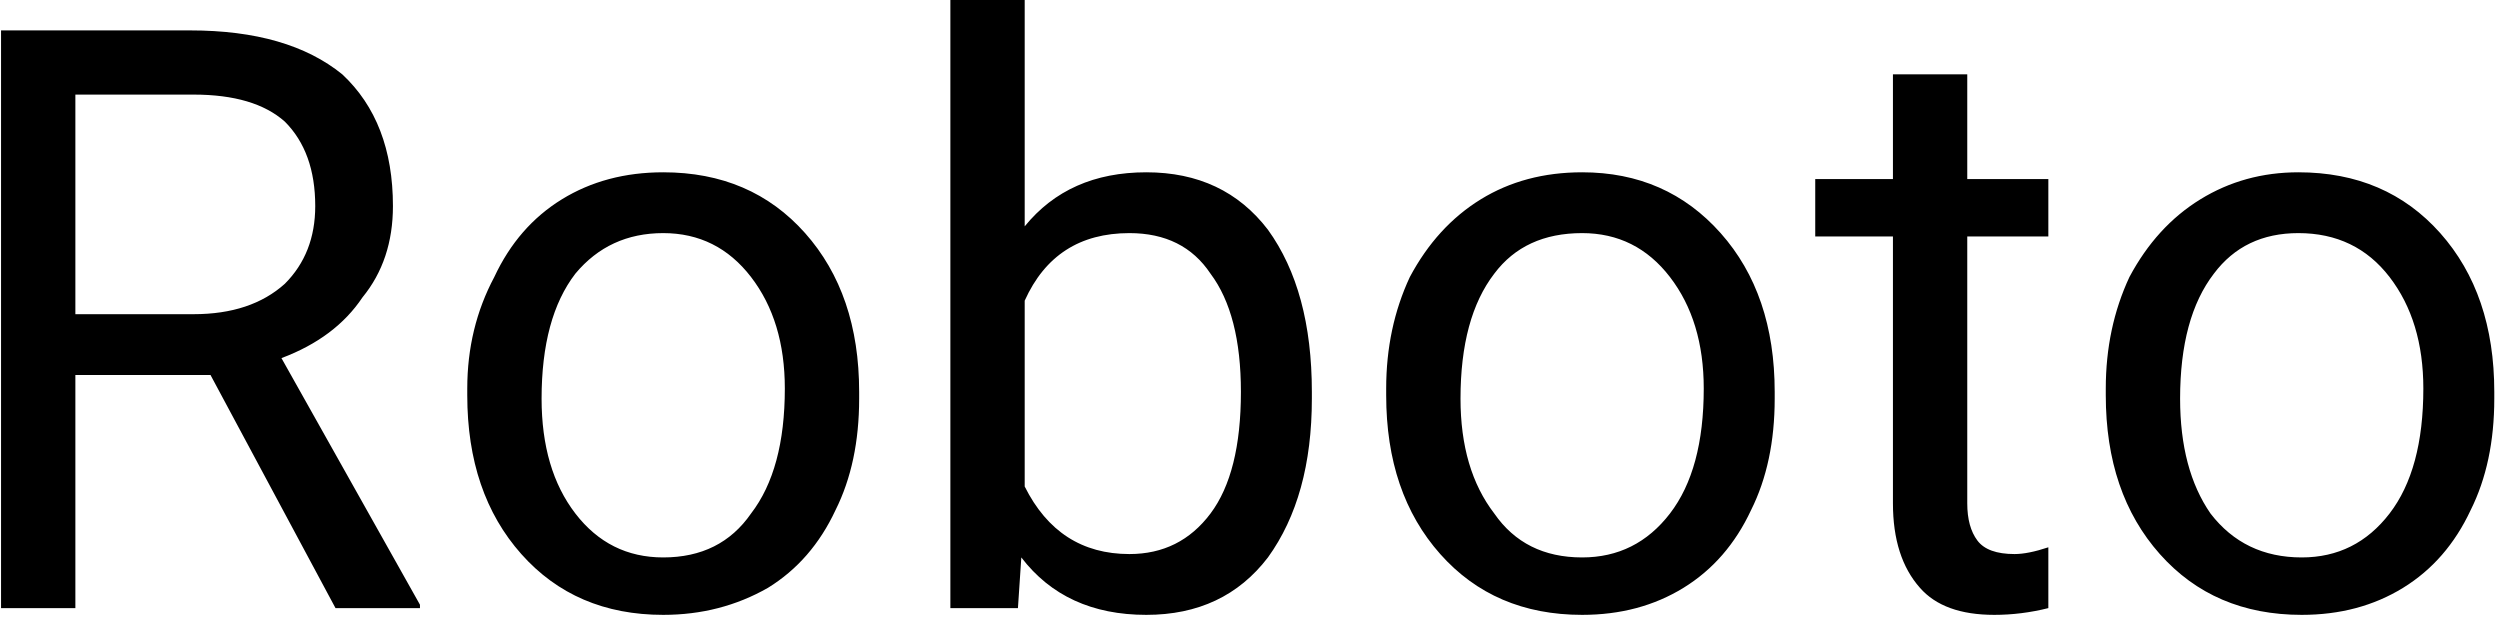 <svg width="74" height="19" viewBox="5.969 -6 74 19" version="1.1" xmlns="http://www.w3.org/2000/svg"><path d="M15.9 12L12.2 5.1L8.2 5.1L8.2 12L6.0 12L6.0-5.1L11.6-5.1Q14.5-5.1 16.1-3.8Q17.6-2.4 17.6 0.1L17.6 0.1Q17.6 1.7 16.7 2.8Q15.9 4.0 14.3 4.6L14.3 4.6L18.4 11.9L18.4 12L15.9 12ZM8.2-3.2L8.2 3.3L11.7 3.3Q13.4 3.3 14.4 2.4Q15.3 1.5 15.3 0.1L15.3 0.1Q15.3-1.5 14.4-2.4Q13.5-3.2 11.7-3.2L11.7-3.2L8.2-3.2ZM19.8 5.7L19.8 5.5Q19.8 3.7 20.6 2.2Q21.3 0.7 22.6-0.1Q23.9-0.9 25.6-0.9L25.6-0.9Q28.2-0.9 29.8 0.9Q31.4 2.7 31.4 5.6L31.4 5.6L31.4 5.8Q31.4 7.7 30.7 9.1Q30.0 10.6 28.7 11.4Q27.3 12.2 25.6 12.2L25.6 12.2Q23.0 12.2 21.4 10.4Q19.8 8.6 19.8 5.7L19.8 5.7ZM22.0 5.8L22.0 5.8Q22.0 7.9 23.0 9.2Q24.0 10.5 25.6 10.5L25.6 10.5Q27.3 10.5 28.2 9.2Q29.2 7.9 29.2 5.5L29.2 5.5Q29.2 3.5 28.2 2.2Q27.2 0.9 25.6 0.9L25.6 0.9Q24.0 0.9 23.0 2.1Q22.0 3.4 22.0 5.8ZM44.8 5.6L44.8 5.8Q44.8 8.7 43.5 10.5Q42.2 12.2 39.9 12.2L39.9 12.2Q37.5 12.2 36.2 10.5L36.2 10.5L36.1 12L34.1 12L34.1-6L36.3-6L36.3 0.7Q37.6-0.9 39.9-0.9Q42.2-0.9 43.5 0.8Q44.8 2.6 44.8 5.6L44.8 5.6ZM42.7 5.6L42.7 5.6Q42.7 3.3 41.8 2.1Q41.0 0.9 39.4 0.9L39.4 0.9Q37.2 0.9 36.3 2.9L36.3 2.9L36.3 8.4Q37.3 10.4 39.4 10.4L39.4 10.4Q40.9 10.4 41.8 9.2Q42.7 8.0 42.7 5.6ZM47.0 5.7L47.0 5.5Q47.0 3.7 47.7 2.2Q48.5 0.7 49.8-0.1Q51.1-0.9 52.8-0.9L52.8-0.9Q55.3-0.9 56.9 0.9Q58.5 2.7 58.5 5.6L58.5 5.6L58.5 5.8Q58.5 7.7 57.8 9.1Q57.1 10.6 55.8 11.4Q54.5 12.2 52.8 12.2L52.8 12.2Q50.2 12.2 48.6 10.4Q47.0 8.6 47.0 5.7L47.0 5.7ZM49.2 5.8L49.2 5.8Q49.2 7.9 50.2 9.2Q51.1 10.5 52.8 10.5L52.8 10.5Q54.4 10.5 55.4 9.2Q56.4 7.9 56.4 5.5L56.4 5.5Q56.4 3.5 55.4 2.2Q54.4 0.9 52.8 0.9L52.8 0.9Q51.1 0.9 50.2 2.1Q49.2 3.4 49.2 5.8ZM62.0-3.8L64.2-3.8L64.2-0.7L66.6-0.7L66.6 1.0L64.2 1.0L64.2 8.9Q64.2 9.6 64.5 10.0Q64.8 10.4 65.6 10.4L65.6 10.4Q66.0 10.4 66.6 10.2L66.6 10.2L66.6 12Q65.8 12.2 65.0 12.2L65.0 12.2Q63.5 12.2 62.8 11.4Q62.0 10.5 62.0 8.9L62.0 8.9L62.0 1.0L59.7 1.0L59.7-0.7L62.0-0.7L62.0-3.8ZM68.3 5.7L68.3 5.5Q68.3 3.7 69.0 2.2Q69.8 0.7 71.1-0.1Q72.4-0.9 74.0-0.9L74.0-0.9Q76.6-0.9 78.2 0.9Q79.8 2.7 79.8 5.6L79.8 5.6L79.8 5.8Q79.8 7.7 79.1 9.1Q78.4 10.6 77.1 11.4Q75.8 12.2 74.1 12.2L74.1 12.2Q71.5 12.2 69.9 10.4Q68.3 8.6 68.3 5.7L68.3 5.7ZM70.5 5.8L70.5 5.8Q70.5 7.9 71.4 9.2Q72.4 10.5 74.1 10.5L74.1 10.5Q75.7 10.5 76.7 9.2Q77.7 7.9 77.7 5.5L77.7 5.5Q77.7 3.5 76.7 2.2Q75.7 0.9 74.0 0.9L74.0 0.9Q72.4 0.9 71.5 2.1Q70.5 3.4 70.5 5.8Z" fill="foregroundcolor"/></svg>